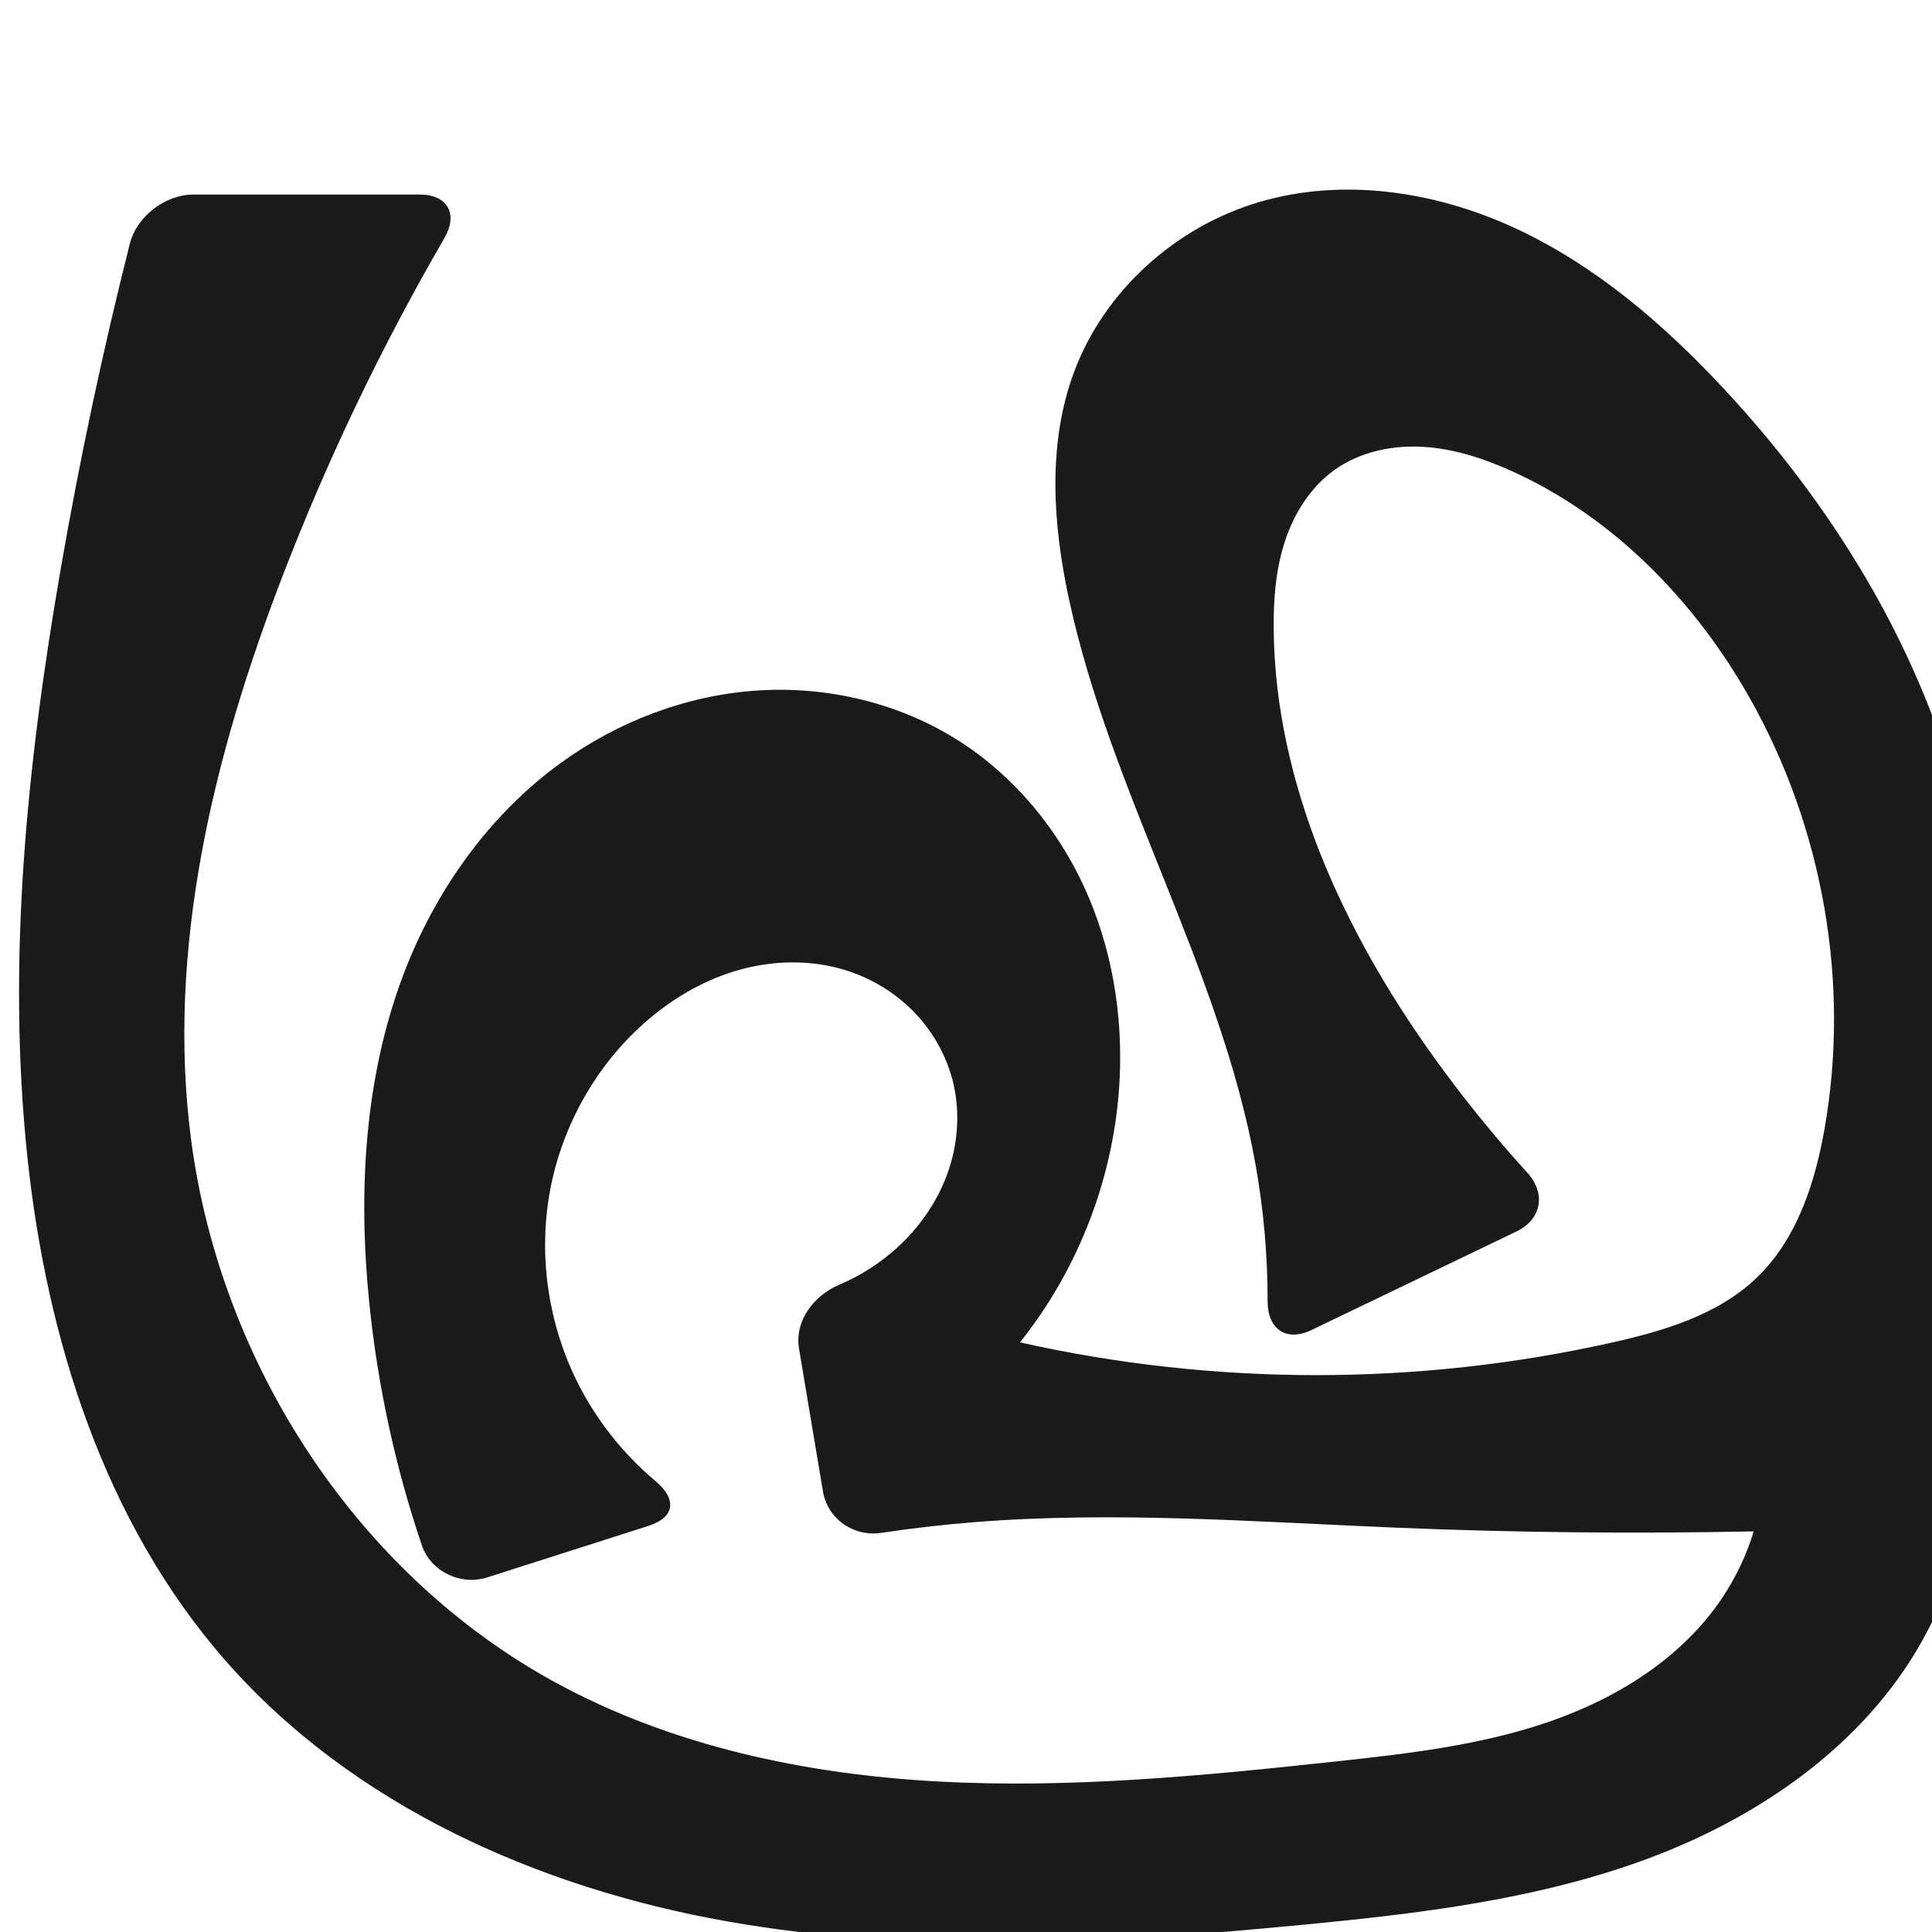 <?xml version="1.0" encoding="UTF-8" standalone="no"?>
<svg
   xmlns:dc="http://purl.org/dc/elements/1.1/"
   xmlns:cc="http://creativecommons.org/ns#"
   xmlns:rdf="http://www.w3.org/1999/02/22-rdf-syntax-ns#"
   xmlns:svg="http://www.w3.org/2000/svg"
   xmlns="http://www.w3.org/2000/svg"
   xmlns:sodipodi="http://sodipodi.sourceforge.net/DTD/sodipodi-0.dtd"
   xmlns:inkscape="http://www.inkscape.org/namespaces/inkscape"
   xml:space="preserve"
   width="1000"
   height="1000"
   version="1.1"
   style="clip-rule:evenodd;fill-rule:evenodd;image-rendering:optimizeQuality;shape-rendering:geometricPrecision;text-rendering:geometricPrecision"
   viewBox="0 0 1000 1000"
   id="svg10"
   sodipodi:docname="ഫ്ര.svg"
   inkscape:version="1.0.2 (e86c870879, 2021-01-15)"><sodipodi:namedview
   pagecolor="#ffffff"
   bordercolor="#666666"
   borderopacity="1"
   objecttolerance="10"
   gridtolerance="10"
   guidetolerance="10"
   inkscape:pageopacity="0"
   inkscape:pageshadow="2"
   inkscape:window-width="1920"
   inkscape:window-height="1007"
   id="namedview12"
   showgrid="false"
   inkscape:zoom="0.79682018"
   inkscape:cx="365.69573"
   inkscape:cy="578.19323"
   inkscape:window-x="1920"
   inkscape:window-y="0"
   inkscape:window-maximized="1"
   inkscape:current-layer="svg10"
   showguides="true"
   inkscape:guide-bbox="true"
   inkscape:document-rotation="0"><sodipodi:guide
     position="0,1000"
     orientation="0,1"
     id="guide16"
     inkscape:label=""
     inkscape:locked="true"
     inkscape:color="rgb(0,0,255)" /><sodipodi:guide
     position="1763.312,2036.169"
     orientation="1000,0"
     id="guide18" /><sodipodi:guide
     position="0,200"
     orientation="0,1"
     id="guide20"
     inkscape:label="base"
     inkscape:locked="true"
     inkscape:color="rgb(0,0,255)" /><inkscape:grid
     type="xygrid"
     id="grid24"
     originx="-473.376"
     originy="-489.692" /><sodipodi:guide
     position="0,0"
     orientation="0,1"
     id="guide34"
     inkscape:label="bottom"
     inkscape:locked="true"
     inkscape:color="rgb(0,0,255)" /><sodipodi:guide
     position="225.051,1693.319"
     orientation="0,1"
     id="guide44"
     inkscape:label=""
     inkscape:locked="false"
     inkscape:color="rgb(0,0,255)" /><sodipodi:guide
     position="0,900"
     orientation="0,1"
     id="guide46"
     inkscape:label=""
     inkscape:locked="true"
     inkscape:color="rgb(0,0,255)" /><sodipodi:guide
     position="1040.588,501.367"
     orientation="-1,0"
     id="guide841"
     inkscape:label="width"
     inkscape:locked="false"
     inkscape:color="rgb(0,0,255)" /><sodipodi:guide
     position="0,1000"
     orientation="0,1000"
     id="guide860" /><sodipodi:guide
     position="1000,1000"
     orientation="1000,0"
     id="guide862" /><sodipodi:guide
     position="1000,0"
     orientation="0,-1000"
     id="guide864" /><sodipodi:guide
     position="0,0"
     orientation="-1000,0"
     id="guide866" /></sodipodi:namedview>
 <defs
   id="defs4"><inkscape:path-effect
   effect="fillet_chamfer"
   id="path-effect900"
   is_visible="true"
   lpeversion="1"
   satellites_param="F,0,0,1,0,0,0,1 @ F,0,0,1,0,0,0,1 @ F,0,0,1,0,0,0,1 @ F,0,0,1,0,0,0,1 @ F,0,0,1,0,0,0,1 @ F,0,0,1,0,0,0,1 @ F,0,0,1,0,0,0,1 @ F,0,0,1,0,0,0,1 @ F,0,0,1,0,0,0,1 @ F,0,0,1,0,0,0,1 @ F,0,0,1,0,0,0,1 @ F,0,0,1,0,0,0,1 @ F,0,0,1,0,0,0,1 @ F,0,0,1,0,0,0,1 @ F,0,0,1,0,0,0,1 @ F,0,0,1,0,0,0,1 @ F,0,0,1,0,0,0,1 @ F,0,0,1,0,0,0,1 @ F,0,1,1,0,26.243,0,1 @ F,0,1,1,0,26.243,0,1 @ F,0,0,1,0,0,0,1 @ F,0,0,1,0,0,0,1 @ F,0,0,1,0,0,0,1 @ F,0,0,1,0,0,0,1 @ F,0,0,1,0,0,0,1 @ F,0,0,1,0,0,0,1 @ F,0,0,1,0,0,0,1 @ F,0,0,1,0,0,0,1 @ F,0,0,1,0,0,0,1 @ F,0,0,1,0,0,0,1 @ F,0,0,1,0,0,0,1 @ F,0,0,1,0,0,0,1 @ F,0,0,1,0,0,0,1 @ F,0,0,1,0,0,0,1 @ F,0,0,1,0,0,0,1 @ F,0,1,1,0,26.243,0,1 @ F,0,1,1,0,26.243,0,1 @ F,0,0,1,0,0,0,1 @ F,0,0,1,0,0,0,1 @ F,0,0,1,0,0,0,1 @ F,0,0,1,0,0,0,1 @ F,0,0,1,0,0,0,1 @ F,0,0,1,0,0,0,1 @ F,0,0,1,0,0,0,1 @ F,0,0,1,0,0,0,1 @ F,0,0,1,0,0.283,0,1 @ F,0,0,1,0,0,0,1 @ F,0,1,1,0,26.243,0,1 @ F,0,1,1,0,26.243,0,1 @ F,0,0,1,0,0,0,1 @ F,0,0,1,0,0,0,1 @ F,0,0,1,0,0,0,1 @ F,0,0,1,0,0,0,1 @ F,0,0,1,0,0,0,1 @ F,0,0,1,0,0,0,1 @ F,0,0,1,0,0,0,1 @ F,0,0,1,0,0,0,1 @ F,0,0,1,0,0,0,1 @ F,0,1,1,0,26.243,0,1 @ F,0,1,1,0,26.243,0,1"
   unit="px"
   method="auto"
   mode="F"
   radius="0"
   chamfer_steps="1"
   flexible="false"
   use_knot_distance="true"
   apply_no_radius="true"
   apply_with_radius="true"
   only_selected="true"
   hide_knots="false" /><inkscape:path-effect
   effect="fillet_chamfer"
   id="path-effect853"
   is_visible="true"
   lpeversion="1"
   satellites_param="F,0,0,1,0,0,0,1 @ F,0,0,1,0,0,0,1 @ F,0,0,1,0,0,0,1 @ F,0,0,1,0,0,0,1 @ F,0,0,1,0,0,0,1 @ F,0,0,1,0,0,0,1 @ F,0,0,1,0,0,0,1 @ F,0,0,1,0,0,0,1 @ F,0,0,1,0,0,0,1 @ F,0,0,1,0,0,0,1 @ F,0,0,1,0,0,0,1 @ F,0,0,1,0,0,0,1 @ F,0,0,1,0,0,0,1 @ F,0,0,1,0,0,0,1 @ F,0,0,1,0,0,0,1 @ F,0,0,1,0,0,0,1 @ F,0,0,1,0,0,0,1 @ F,0,0,1,0,0,0,1 @ F,0,0,1,0,24.962,0,1 @ F,0,0,1,0,25.401,0,1 @ F,0,0,1,0,0,0,1 @ F,0,0,1,0,0,0,1 @ F,0,0,1,0,0,0,1 @ F,0,0,1,0,0,0,1 @ F,0,0,1,0,0,0,1 @ F,0,0,1,0,0,0,1 @ F,0,0,1,0,0,0,1 @ F,0,0,1,0,0,0,1 @ F,0,0,1,0,0,0,1 @ F,0,0,1,0,0,0,1 @ F,0,0,1,0,0,0,1 @ F,0,0,1,0,0,0,1 @ F,0,0,1,0,0,0,1 @ F,0,1,1,0,24.962,0,1 @ F,0,1,1,0,24.962,0,1 @ F,0,0,1,0,0,0,1 @ F,0,0,1,0,0,0,1 @ F,0,0,1,0,0,0,1 @ F,0,0,1,0,0,0,1 @ F,0,0,1,0,0,0,1 @ F,0,0,1,0,0,0,1 @ F,0,0,1,0,0,0,1 @ F,0,0,1,0,0,0,1 @ F,0,0,1,0,0,0,1 @ F,0,0,1,0,24.826,0,1 @ F,0,0,1,0,24.826,0,1"
   unit="px"
   method="auto"
   mode="F"
   radius="0"
   chamfer_steps="1"
   flexible="false"
   use_knot_distance="true"
   apply_no_radius="true"
   apply_with_radius="true"
   only_selected="true"
   hide_knots="false" /><inkscape:path-effect
   effect="fillet_chamfer"
   id="path-effect852"
   is_visible="true"
   lpeversion="1"
   satellites_param="F,0,0,1,0,0,0,1 @ F,0,0,1,0,0,0,1 @ F,0,0,1,0,0,0,1 @ F,0,0,1,0,0,0,1 @ F,0,0,1,0,0,0,1 @ F,0,0,1,0,0,0,1 @ F,0,0,1,0,0,0,1 @ F,0,0,1,0,0,0,1 @ F,0,0,1,0,0,0,1 @ F,0,0,1,0,0,0,1 @ F,0,0,1,0,0,0,1 @ F,0,0,1,0,0,0,1 @ F,0,0,1,0,0,0,1 @ F,0,0,1,0,0,0,1 @ F,0,0,1,0,0,0,1 @ F,0,0,1,0,0,0,1 @ F,0,0,1,0,0,0,1 @ F,0,0,1,0,0,0,1 @ F,0,0,1,0,0,0,1 @ F,0,0,1,0,0,0,1 @ F,0,0,1,0,0,0,1 @ F,0,0,1,0,31.747,0,1 @ F,0,0,1,0,26.342,0,1 @ F,0,0,1,0,0,0,1 @ F,0,0,1,0,0,0,1 @ F,0,0,1,0,0,0,1 @ F,0,0,1,0,0,0,1 @ F,0,0,1,0,0,0,1 @ F,0,0,1,0,0,0,1 @ F,0,0,1,0,0,0,1 @ F,0,0,1,0,0,0,1 @ F,0,0,1,0,0,0,1 @ F,0,0,1,0,0,0,1 @ F,0,0,1,0,0,0,1 @ F,0,0,1,0,0,0,1 @ F,0,0,1,0,0,0,1 @ F,0,0,1,0,0,0,1 @ F,0,0,1,0,0,0,1 @ F,0,0,1,0,24.39,0,1 @ F,0,0,1,0,24.061,0,1 @ F,0,0,1,0,0,0,1 @ F,0,0,1,0,0,0,1 @ F,0,0,1,0,0,0,1 @ F,0,0,1,0,0,0,1 @ F,0,0,1,0,0,0,1 @ F,0,0,1,0,0,0,1 @ F,0,0,1,0,0,0,1 @ F,0,0,1,0,0,0,1 @ F,0,0,1,0,0,0,1 @ F,0,0,1,0,0,0,1 @ F,0,0,1,0,36.268,0,1 @ F,0,0,1,0,24.053,0,1"
   unit="px"
   method="auto"
   mode="F"
   radius="0"
   chamfer_steps="1"
   flexible="false"
   use_knot_distance="true"
   apply_no_radius="true"
   apply_with_radius="true"
   only_selected="true"
   hide_knots="false" /><inkscape:path-effect
   effect="spiro"
   id="path-effect858"
   is_visible="true"
   lpeversion="1" /><inkscape:path-effect
   effect="spiro"
   id="path-effect854"
   is_visible="true"
   lpeversion="1" />
  <style
   type="text/css"
   id="style2">
   <![CDATA[
    .fil0 {fill:#EF7F1A;fill-rule:nonzero}
   ]]>
  </style>
 <inkscape:path-effect
   effect="spiro"
   id="path-effect1214"
   is_visible="true"
   lpeversion="1" /><inkscape:path-effect
   effect="spiro"
   id="path-effect1195"
   is_visible="true"
   lpeversion="1" /><inkscape:path-effect
   effect="spiro"
   id="path-effect992"
   is_visible="true"
   lpeversion="1" /><inkscape:path-effect
   effect="spiro"
   id="path-effect287"
   is_visible="true"
   lpeversion="1" /><inkscape:path-effect
   effect="spiro"
   id="path-effect1032"
   is_visible="true"
   lpeversion="1" /><inkscape:path-effect
   effect="spiro"
   id="path-effect1218"
   is_visible="true"
   lpeversion="1" /><inkscape:path-effect
   effect="spiro"
   id="path-effect309"
   is_visible="true"
   lpeversion="1" /></defs>
 
<path
   style="display:inline;fill:#1a1a1a;fill-rule:nonzero;stroke:none;stroke-width:2.108px;stroke-linecap:butt;stroke-linejoin:miter;stroke-opacity:1"
   d="m 191.148,674.513 c -5.828,-57.424 -2.683,-116.721 17.885,-170.652 16.404,-43.012 44.148,-82.148 81.445,-109.131 29.626,-21.434 65.138,-34.946 101.627,-37.328 36.489,-2.381 73.828,6.564 104.6,26.318 28.4,18.231 50.773,45.307 64.757,76.022 13.984,30.714 19.713,64.94 18.071,98.648 -2.404,49.358 -20.735,97.817 -51.599,136.409 100.508,22.593 206.021,22.621 306.541,0.082 27.006,-6.055 54.828,-14.365 74.798,-33.528 20.567,-19.735 29.991,-48.384 34.999,-76.445 13.575,-76.061 -0.706,-156.623 -38.756,-223.867 -28.293,-50.002 -70.316,-93.288 -122.633,-117.028 -14.625,-6.636 -30.157,-11.762 -46.188,-12.72 -16.031,-0.958 -32.664,2.519 -45.764,11.808 -12.594,8.93 -21.21,22.706 -25.961,37.395 -4.751,14.689 -5.89,30.317 -5.709,45.755 0.935,79.671 36.116,155.585 82.491,220.375 15.065,21.047 31.366,41.21 48.788,60.351 9.755,10.718 7.456,24.144 -5.606,30.424 l -106.058,50.998 c -13.062,6.281 -22.775,-0.36 -22.761,-14.851 0.024,-24.033 -2.122,-48.069 -6.416,-71.716 -18.33,-100.938 -74.792,-191.485 -96.408,-291.771 -8.351,-38.743 -11.197,-80.086 2.548,-117.259 15.575,-42.124 52.488,-75.29 95.532,-88.103 43.668,-12.999 91.701,-5.7 133.03,13.48 41.328,19.179 76.592,49.49 107.658,82.819 55.349,59.38 99.402,130.391 120.943,208.657 22.53,81.857 19.906,168.234 17.416,253.099 -1.872,63.802 -4.313,130.44 -35.332,186.225 -29.856,53.694 -83.516,91.066 -141.046,112.626 -57.53,21.559 -119.285,28.876 -180.442,34.731 -98.996,9.477 -199.474,15.51 -297.392,-1.864 C 278.285,977.098 182.072,934.239 116.58,859.4 54.122,788.028 24.127,693.074 14.163,598.757 3.453,497.366 14.053,394.835 31.446,294.375 41.23,237.859 53.164,181.715 67.211,126.105 70.76,112.053 85.535,100.7 100.028,100.7 l 117.154,0 c 14.493,0 20.104,10.02 12.83,22.556 -32.387,55.818 -60.362,114.197 -83.568,174.414 -35.894,93.14 -60.544,193.508 -47.502,292.469 15.294,116.048 85.953,224.806 188.739,280.807 60.39,32.903 129.435,47.454 198.107,51.164 68.672,3.71 137.444,-3.007 205.817,-10.401 37.303,-4.034 74.94,-8.352 110.401,-20.609 35.461,-12.258 69.044,-33.265 89.753,-64.552 6.919,-10.453 12.312,-21.914 15.955,-33.909 -61.398,1.268 -122.835,0.64 -184.194,-1.881 -0.156,-0.006 -0.409,-0.017 -0.565,-0.023 -72.877,-3.008 -145.934,-8.666 -218.642,-2.865 -16.11,1.285 -32.175,3.133 -48.156,5.537 -14.331,2.156 -27.812,-7.196 -30.207,-21.49 l -12.375,-73.859 c -2.395,-14.294 7.526,-27.424 20.829,-33.082 10.971,-4.666 21.165,-11.162 29.974,-19.198 11.457,-10.451 20.608,-23.523 25.922,-38.093 5.314,-14.569 6.716,-30.632 3.4,-45.781 -3.012,-13.758 -9.887,-26.62 -19.496,-36.918 -9.609,-10.297 -21.911,-18.022 -35.294,-22.409 -18.569,-6.088 -38.996,-5.696 -57.738,-0.16 -18.742,5.536 -35.823,16.06 -50.154,29.347 -24.403,22.626 -40.966,53.486 -46.635,86.278 -5.669,32.792 -0.462,67.324 14.349,97.124 9.791,19.7 23.733,37.306 40.566,51.464 11.079,9.319 10.185,18.748 -3.62,23.16 l -83.402,26.657 c -13.805,4.412 -29.327,-2.941 -33.965,-16.671 -13.702,-40.563 -22.841,-82.667 -27.164,-125.263 z"
   id="use1061"
   sodipodi:nodetypes="aaaaacaaaaaaaaccaaaaaaaaasasccaaaaacasccaaaaacca"
   inkscape:path-effect="#path-effect858;#path-effect900"
   inkscape:original-d="m 191.14779,674.51273 c -3.77408,-57.0708 -2.94599,-117.38447 17.88469,-170.65175 16.53141,-42.27336 41.42721,-87.70917 81.44489,-109.13134 60.69133,-32.48911 147.08803,-46.24521 206.22709,-11.00954 55.35696,32.98224 80.21403,110.28493 82.82824,174.66961 1.97225,48.57411 -51.59944,136.40932 -51.59944,136.40932 0,0 206.61769,21.43908 306.54128,0.0822 26.71947,-5.71081 55.40119,-14.28486 74.79809,-33.52813 19.89542,-19.73785 31.3946,-48.65216 34.99879,-76.4446 9.73963,-75.10357 -3.10772,-157.04982 -38.75625,-223.8674 -26.59745,-49.85276 -70.28595,-95.75679 -122.63345,-117.02792 -28.39713,-11.53903 -66.62718,-18.18087 -91.95154,-0.91173 -24.50396,16.70969 -31.58445,53.49136 -31.66947,83.15026 -0.22484,78.43573 42.91226,152.65692 82.49075,220.37514 17.45663,29.86804 66.83312,79.40299 66.83312,79.40299 l -153.35892,73.74233 c 0,0 0.57633,-65.81516 -5.52678,-97.93871 -19.11829,-100.62859 -81.23286,-190.47231 -96.4083,-291.77052 -5.79223,-38.66396 -13.52858,-81.62145 2.54766,-117.2586 17.81286,-39.48682 52.93016,-80.25486 95.53187,-88.10346 84.98229,-15.656462 175.32751,39.77287 240.68783,96.29846 60.8061,52.58696 97.41604,131.78526 120.94306,208.65691 24.7486,80.86321 22.4358,168.682 17.4157,253.09853 -3.7508,63.07108 3.6183,136.47706 -35.3321,186.22541 C 922.4124,941.79887 790.9551,985.22975 673.59588,996.33694 483.24613,1014.3521 264.30729,950.98419 116.58012,859.40045 32.99466,807.58148 28.92887,690.92948 14.16349,598.75688 -1.91099,498.41222 28.65745,377.92676 31.44562,294.37509 33.64963,228.32874 87.082276,99.86796 73.78529,100.69973 h 169.63907 c -0.69058,4.76037 -74.70668,127.258 -96.98068,196.96929 -30.0607,94.08144 -68.61041,195.98405 -47.501806,292.46924 24.103536,110.17472 91.994176,222.8423 188.738726,280.80731 116.08388,69.55227 270.1362,61.09869 403.92487,40.76213 71.68267,-10.89613 147.93182,-34.86268 200.15431,-85.16122 8.99713,-8.66567 15.95544,-33.90876 15.95544,-33.90876 0,0 -122.98527,-1.17295 -184.47645,-1.89227 -72.97604,-0.85367 -159.53956,-6.48858 -218.9242,-2.8763 -24.8506,1.51162 -74.02674,9.92871 -74.02674,9.92871 3.56444,-56.31268 9.34249,-55.98853 -21.04737,-125.62262 0,0 41.54551,-11.21675 55.13921,-26.39734 19.75742,-22.06385 35.34097,-54.87481 29.32124,-83.87364 -5.47135,-26.35711 -28.92326,-51.87576 -54.79043,-59.3271 -35.80084,-10.31284 -82.7583,1.68461 -107.89175,29.18669 -41.87541,45.82183 -49.87759,123.87285 -32.2861,183.40208 8.59429,29.08289 61.94253,66.63489 61.94253,66.63489 l -133.396,42.63579 C 220.81759,763.72405 194.53981,725.8061 191.14779,674.51273 Z" /></svg>
